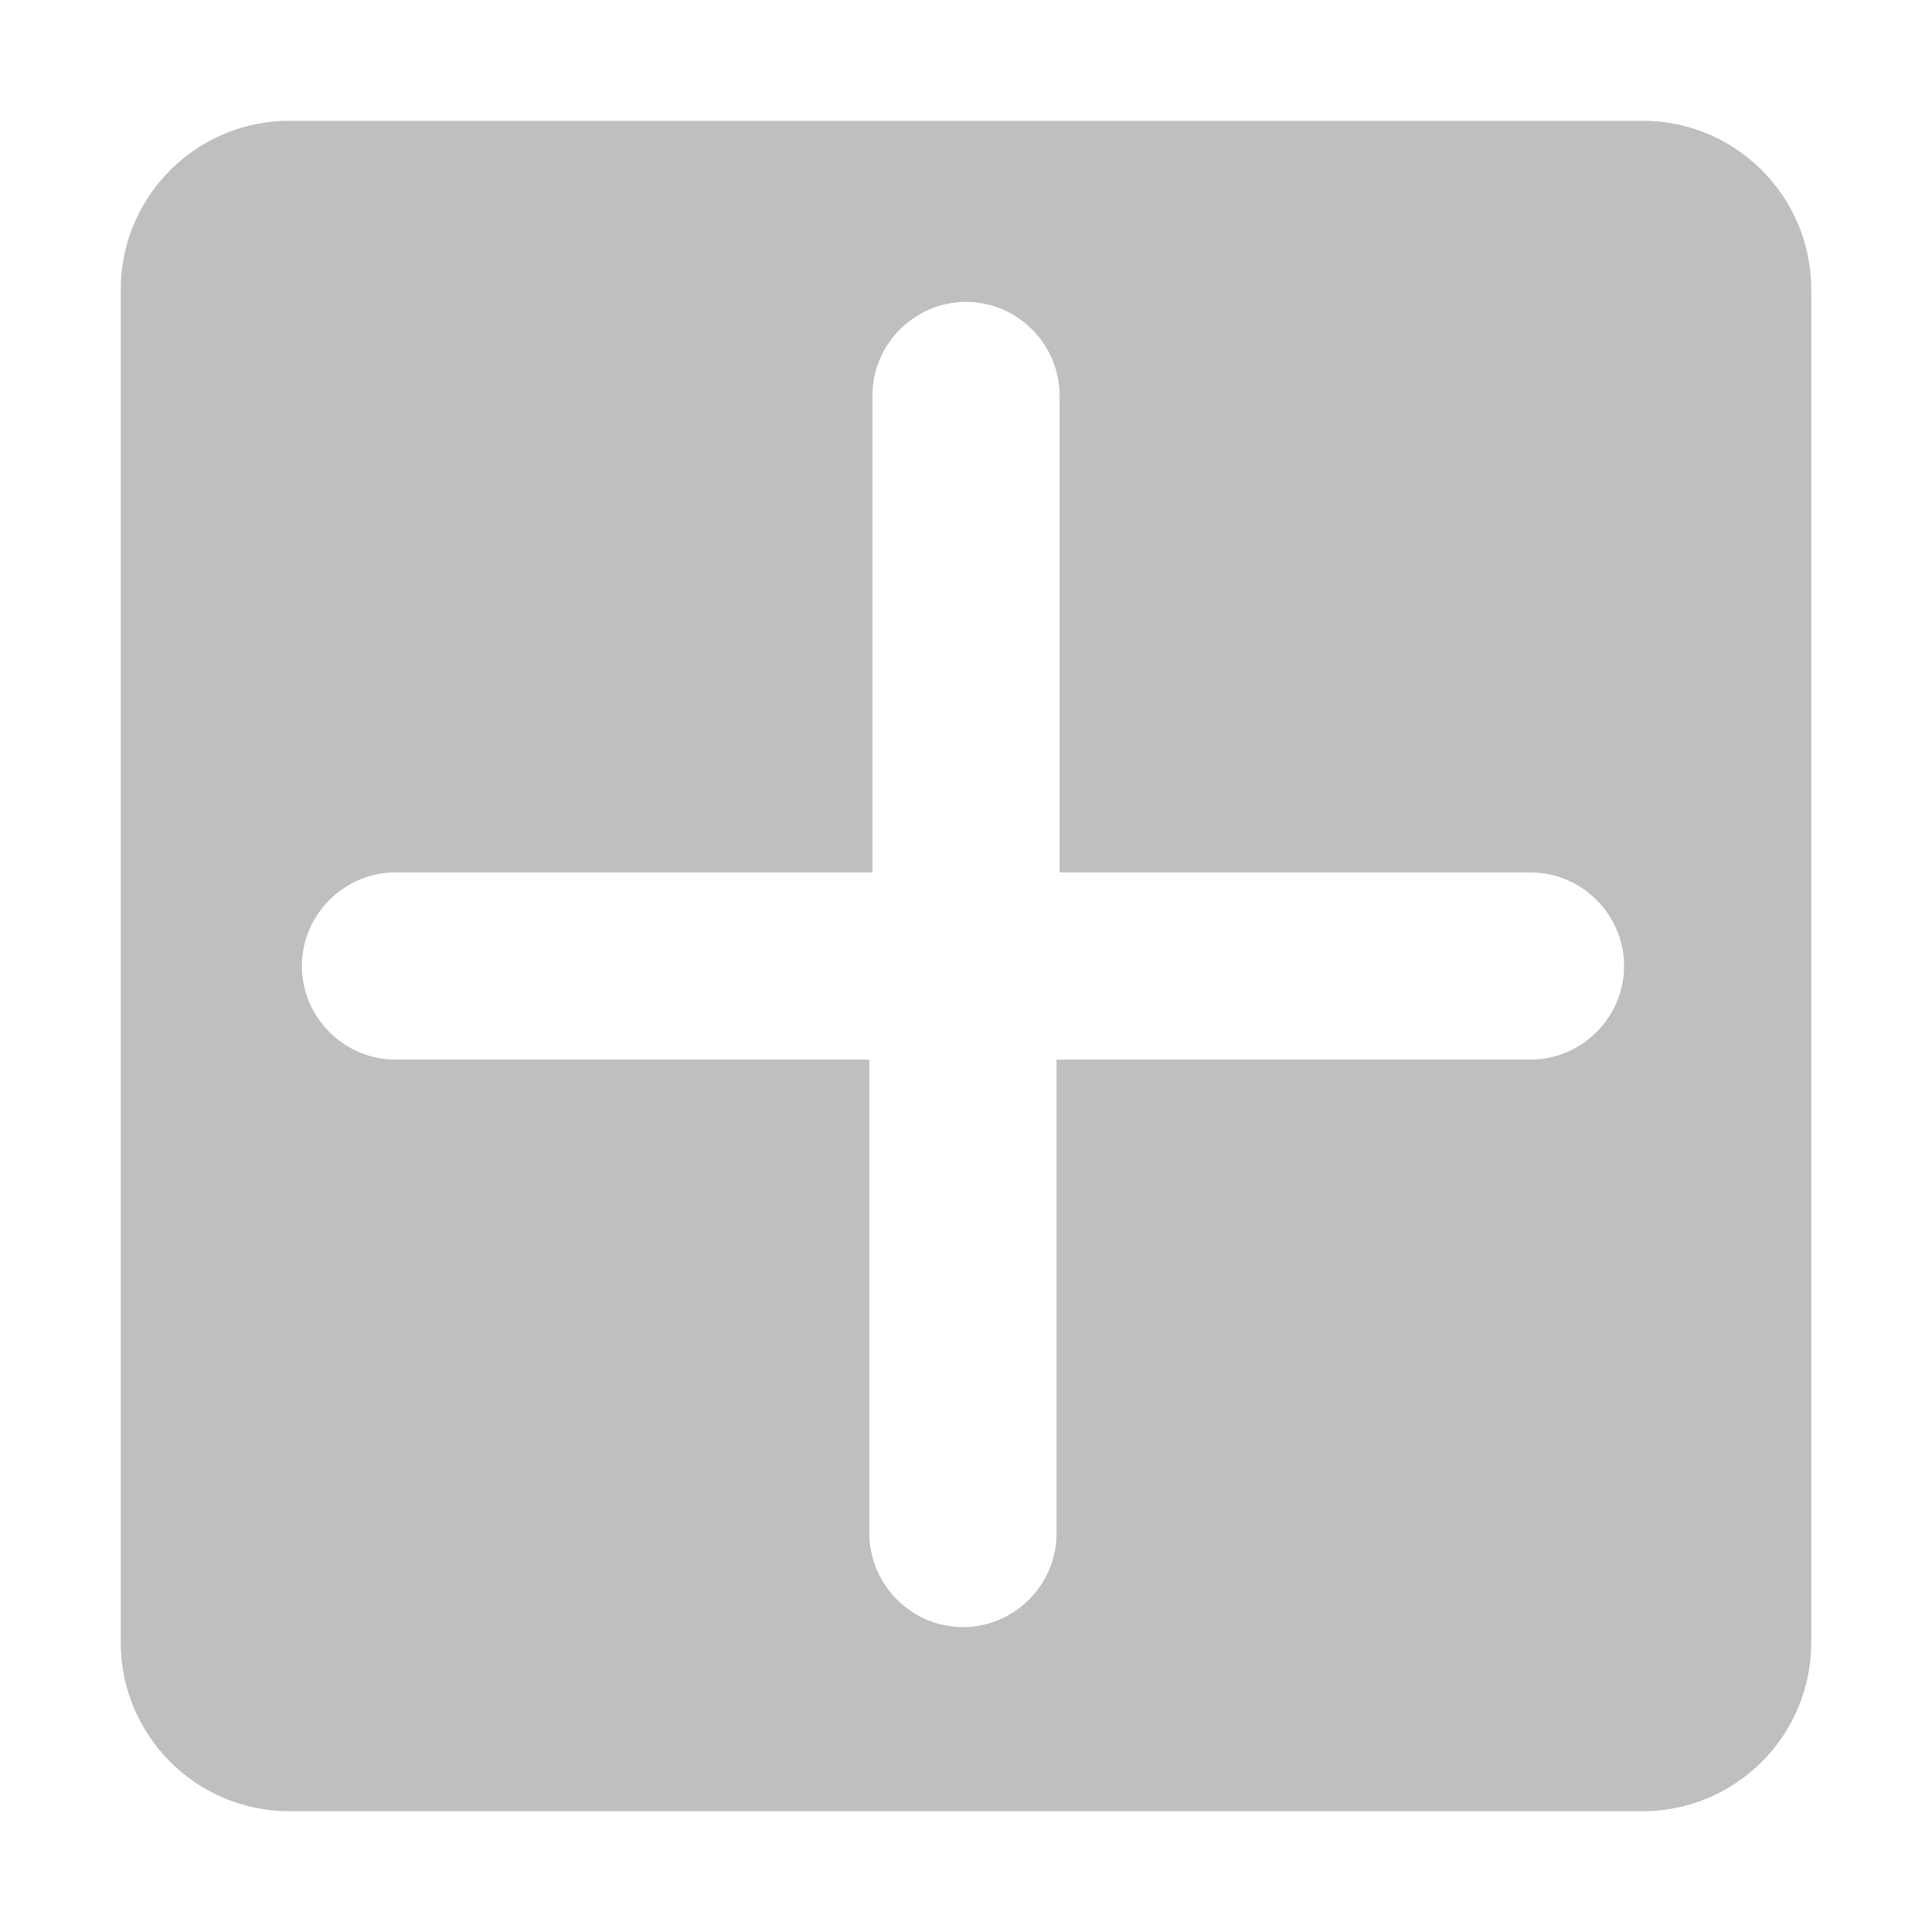 <?xml version="1.0" encoding="utf-8"?>
<!-- Generator: Adobe Illustrator 22.0.0, SVG Export Plug-In . SVG Version: 6.00 Build 0)  -->
<svg version="1.1" id="图层_1" xmlns="http://www.w3.org/2000/svg" xmlns:xlink="http://www.w3.org/1999/xlink" x="0px" y="0px"
	 viewBox="0 0 64 64" style="enable-background:new 0 0 64 64;" xml:space="preserve">
<style type="text/css">
	.st0{fill:#BFBFBF;}
</style>
<path class="st0" d="M9.6,4h44.8C57.5,4,60,6.5,60,9.6v44.8c0,3.1-2.5,5.6-5.6,5.6H9.6C6.5,60,4,57.5,4,54.4V9.6C4,6.5,6.5,4,9.6,4z
	 M28.9,28.9H13.1c-1.7,0-3.1,1.4-3.1,3.1s1.4,3.1,3.1,3.1h15.7v15.7c0,1.7,1.4,3.1,3.1,3.1s3.1-1.4,3.1-3.1V35.1h15.7
	c1.7,0,3.1-1.4,3.1-3.1c0-1.7-1.4-3.1-3.1-3.1H35.1V13.1c0-1.7-1.4-3.1-3.1-3.1c-1.7,0-3.1,1.4-3.1,3.1V28.9z"/>
</svg>
